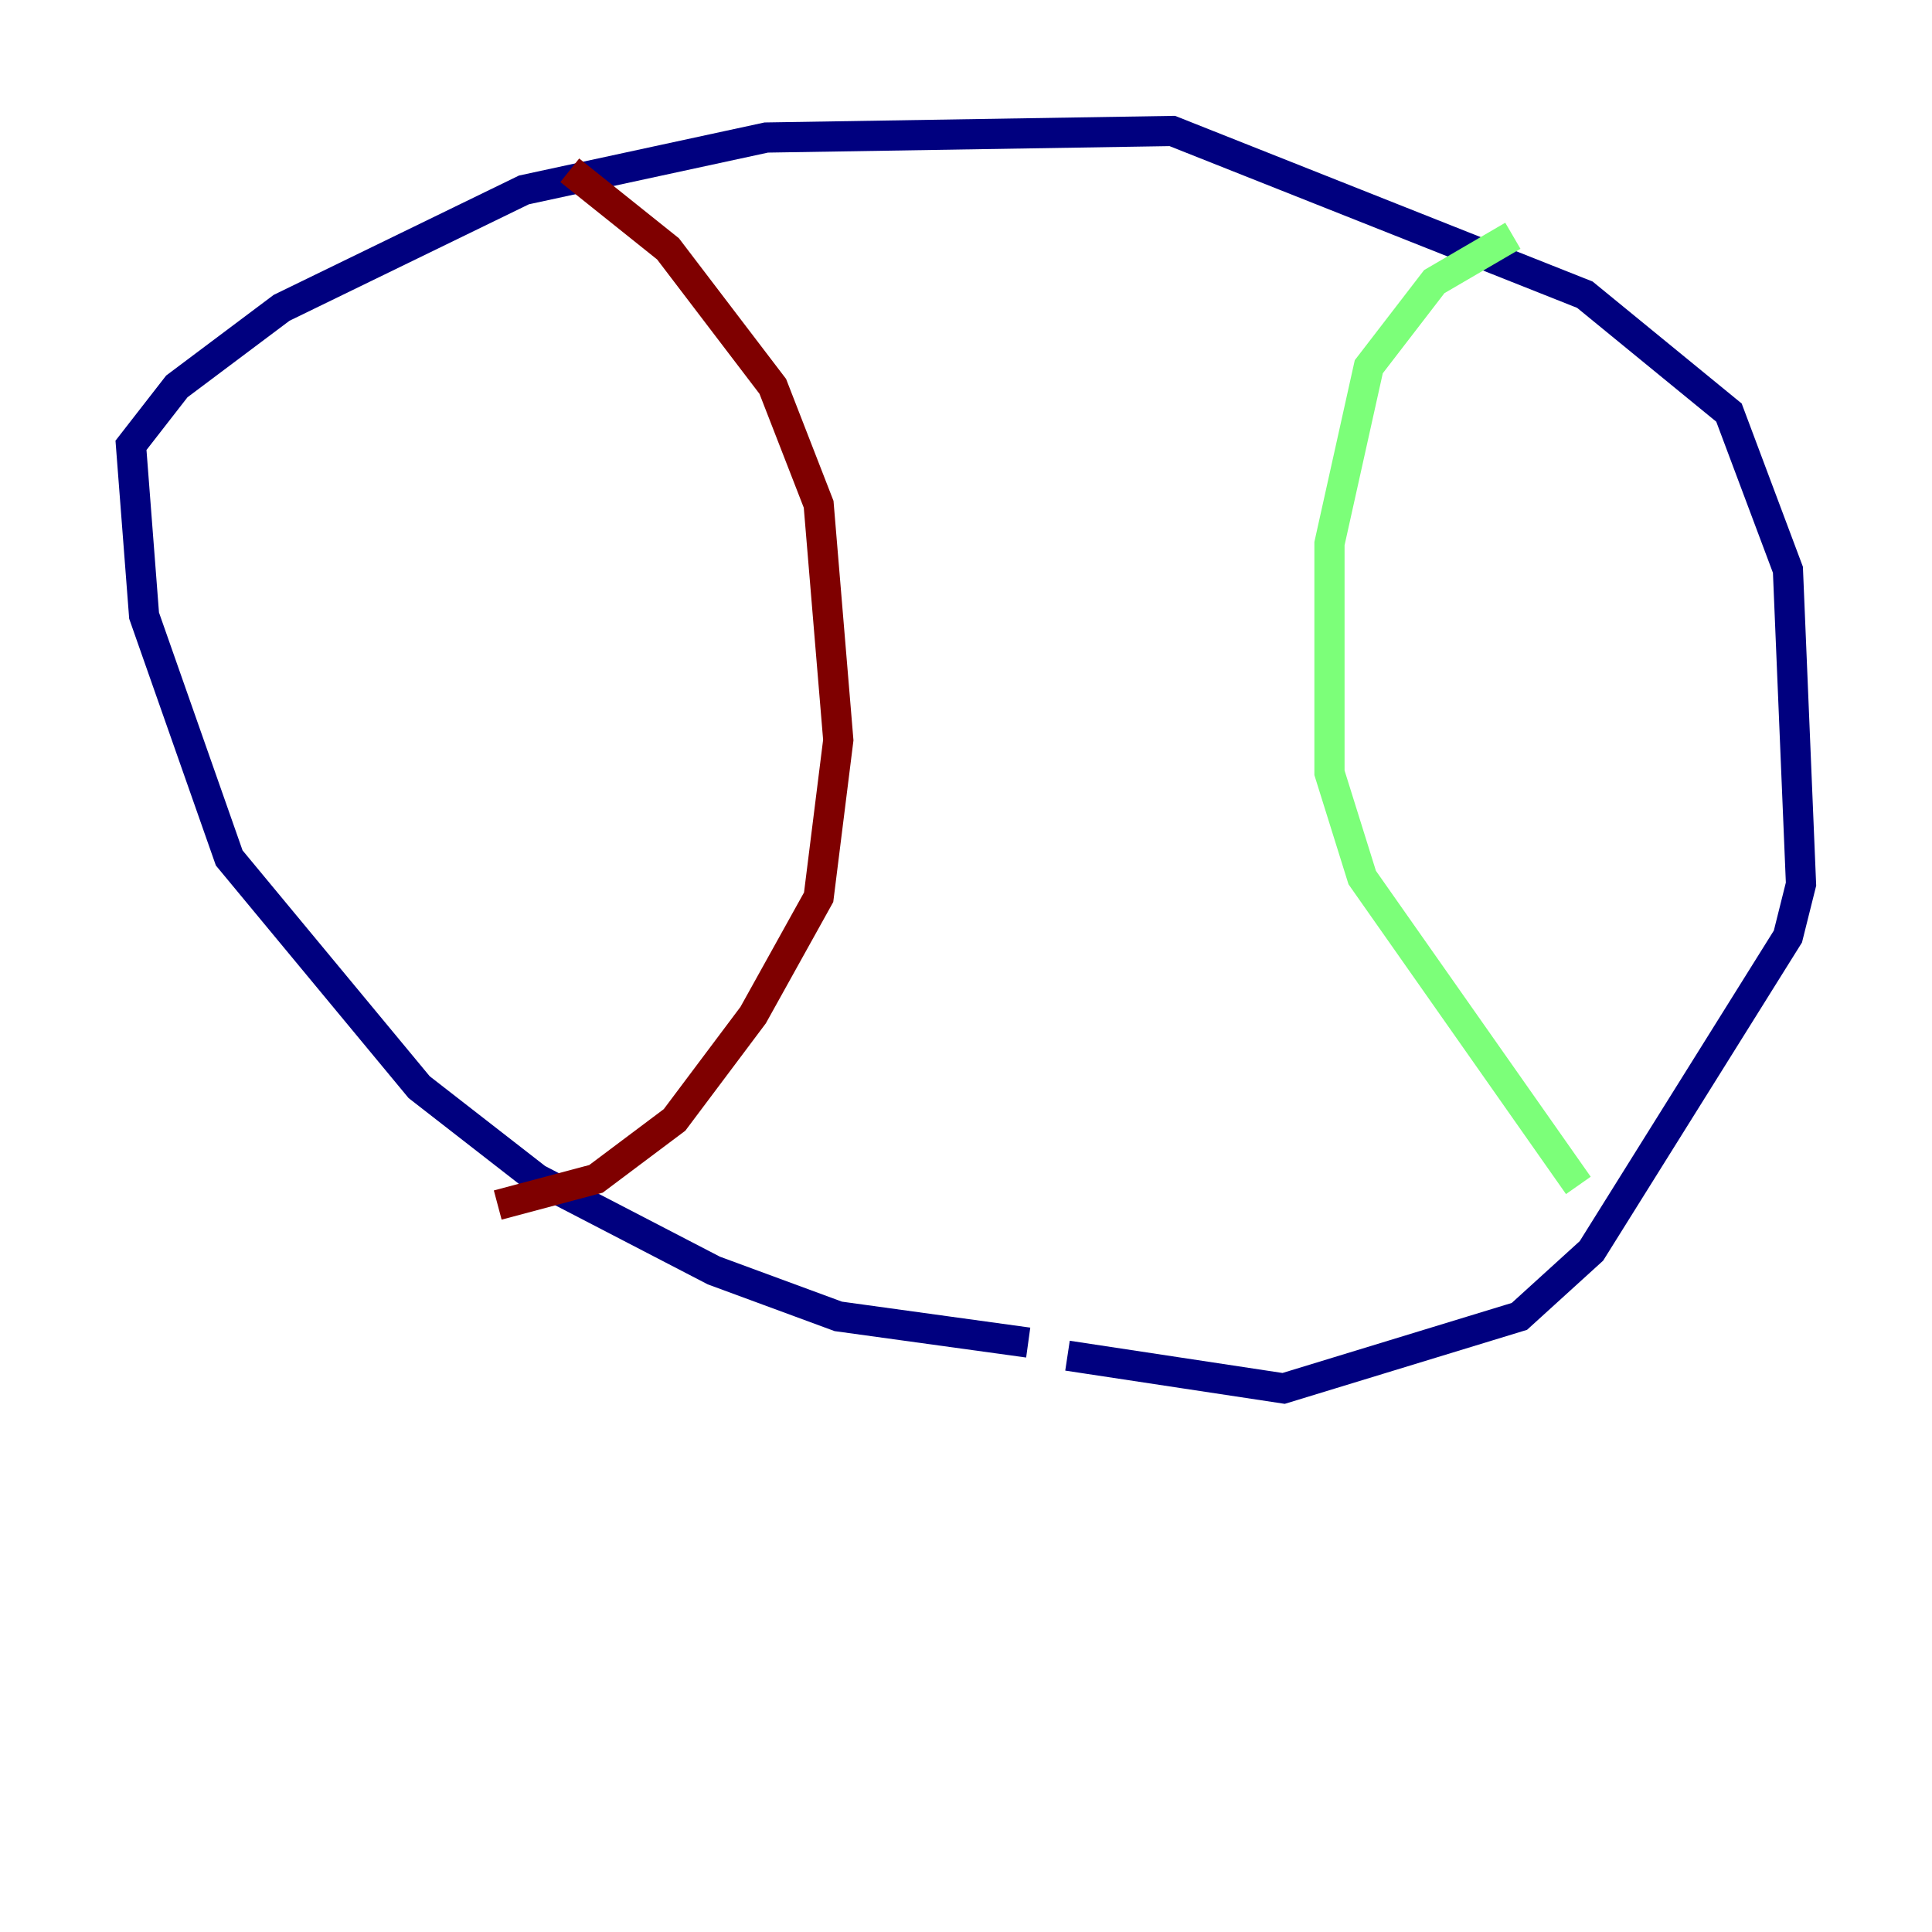 <?xml version="1.0" encoding="utf-8" ?>
<svg baseProfile="tiny" height="128" version="1.2" viewBox="0,0,128,128" width="128" xmlns="http://www.w3.org/2000/svg" xmlns:ev="http://www.w3.org/2001/xml-events" xmlns:xlink="http://www.w3.org/1999/xlink"><defs /><polyline fill="none" points="68.122,88.949 55.539,87.214 47.295,84.176 35.58,78.102 27.77,72.027 15.186,56.841 9.546,40.786 8.678,29.505 11.715,25.6 18.658,20.393 34.712,12.583 50.766,9.112 77.668,8.678 105.003,19.525 114.549,27.336 118.454,37.749 119.322,58.576 118.454,62.047 105.437,82.875 100.664,87.214 85.044,91.986 70.725,89.817" stroke="#00007f" stroke-width="2" /><polyline fill="none" points="100.231,15.62 95.024,18.658 90.685,24.298 88.081,36.014 88.081,51.2 90.251,58.142 104.57,78.536" stroke="#7cff79" stroke-width="2" /><polyline fill="none" points="37.749,11.281 44.258,16.488 51.2,25.6 54.237,33.41 55.539,49.031 54.237,59.444 49.898,67.254 44.691,74.197 39.485,78.102 32.976,79.837" stroke="#7f0000" stroke-width="2" /></svg>